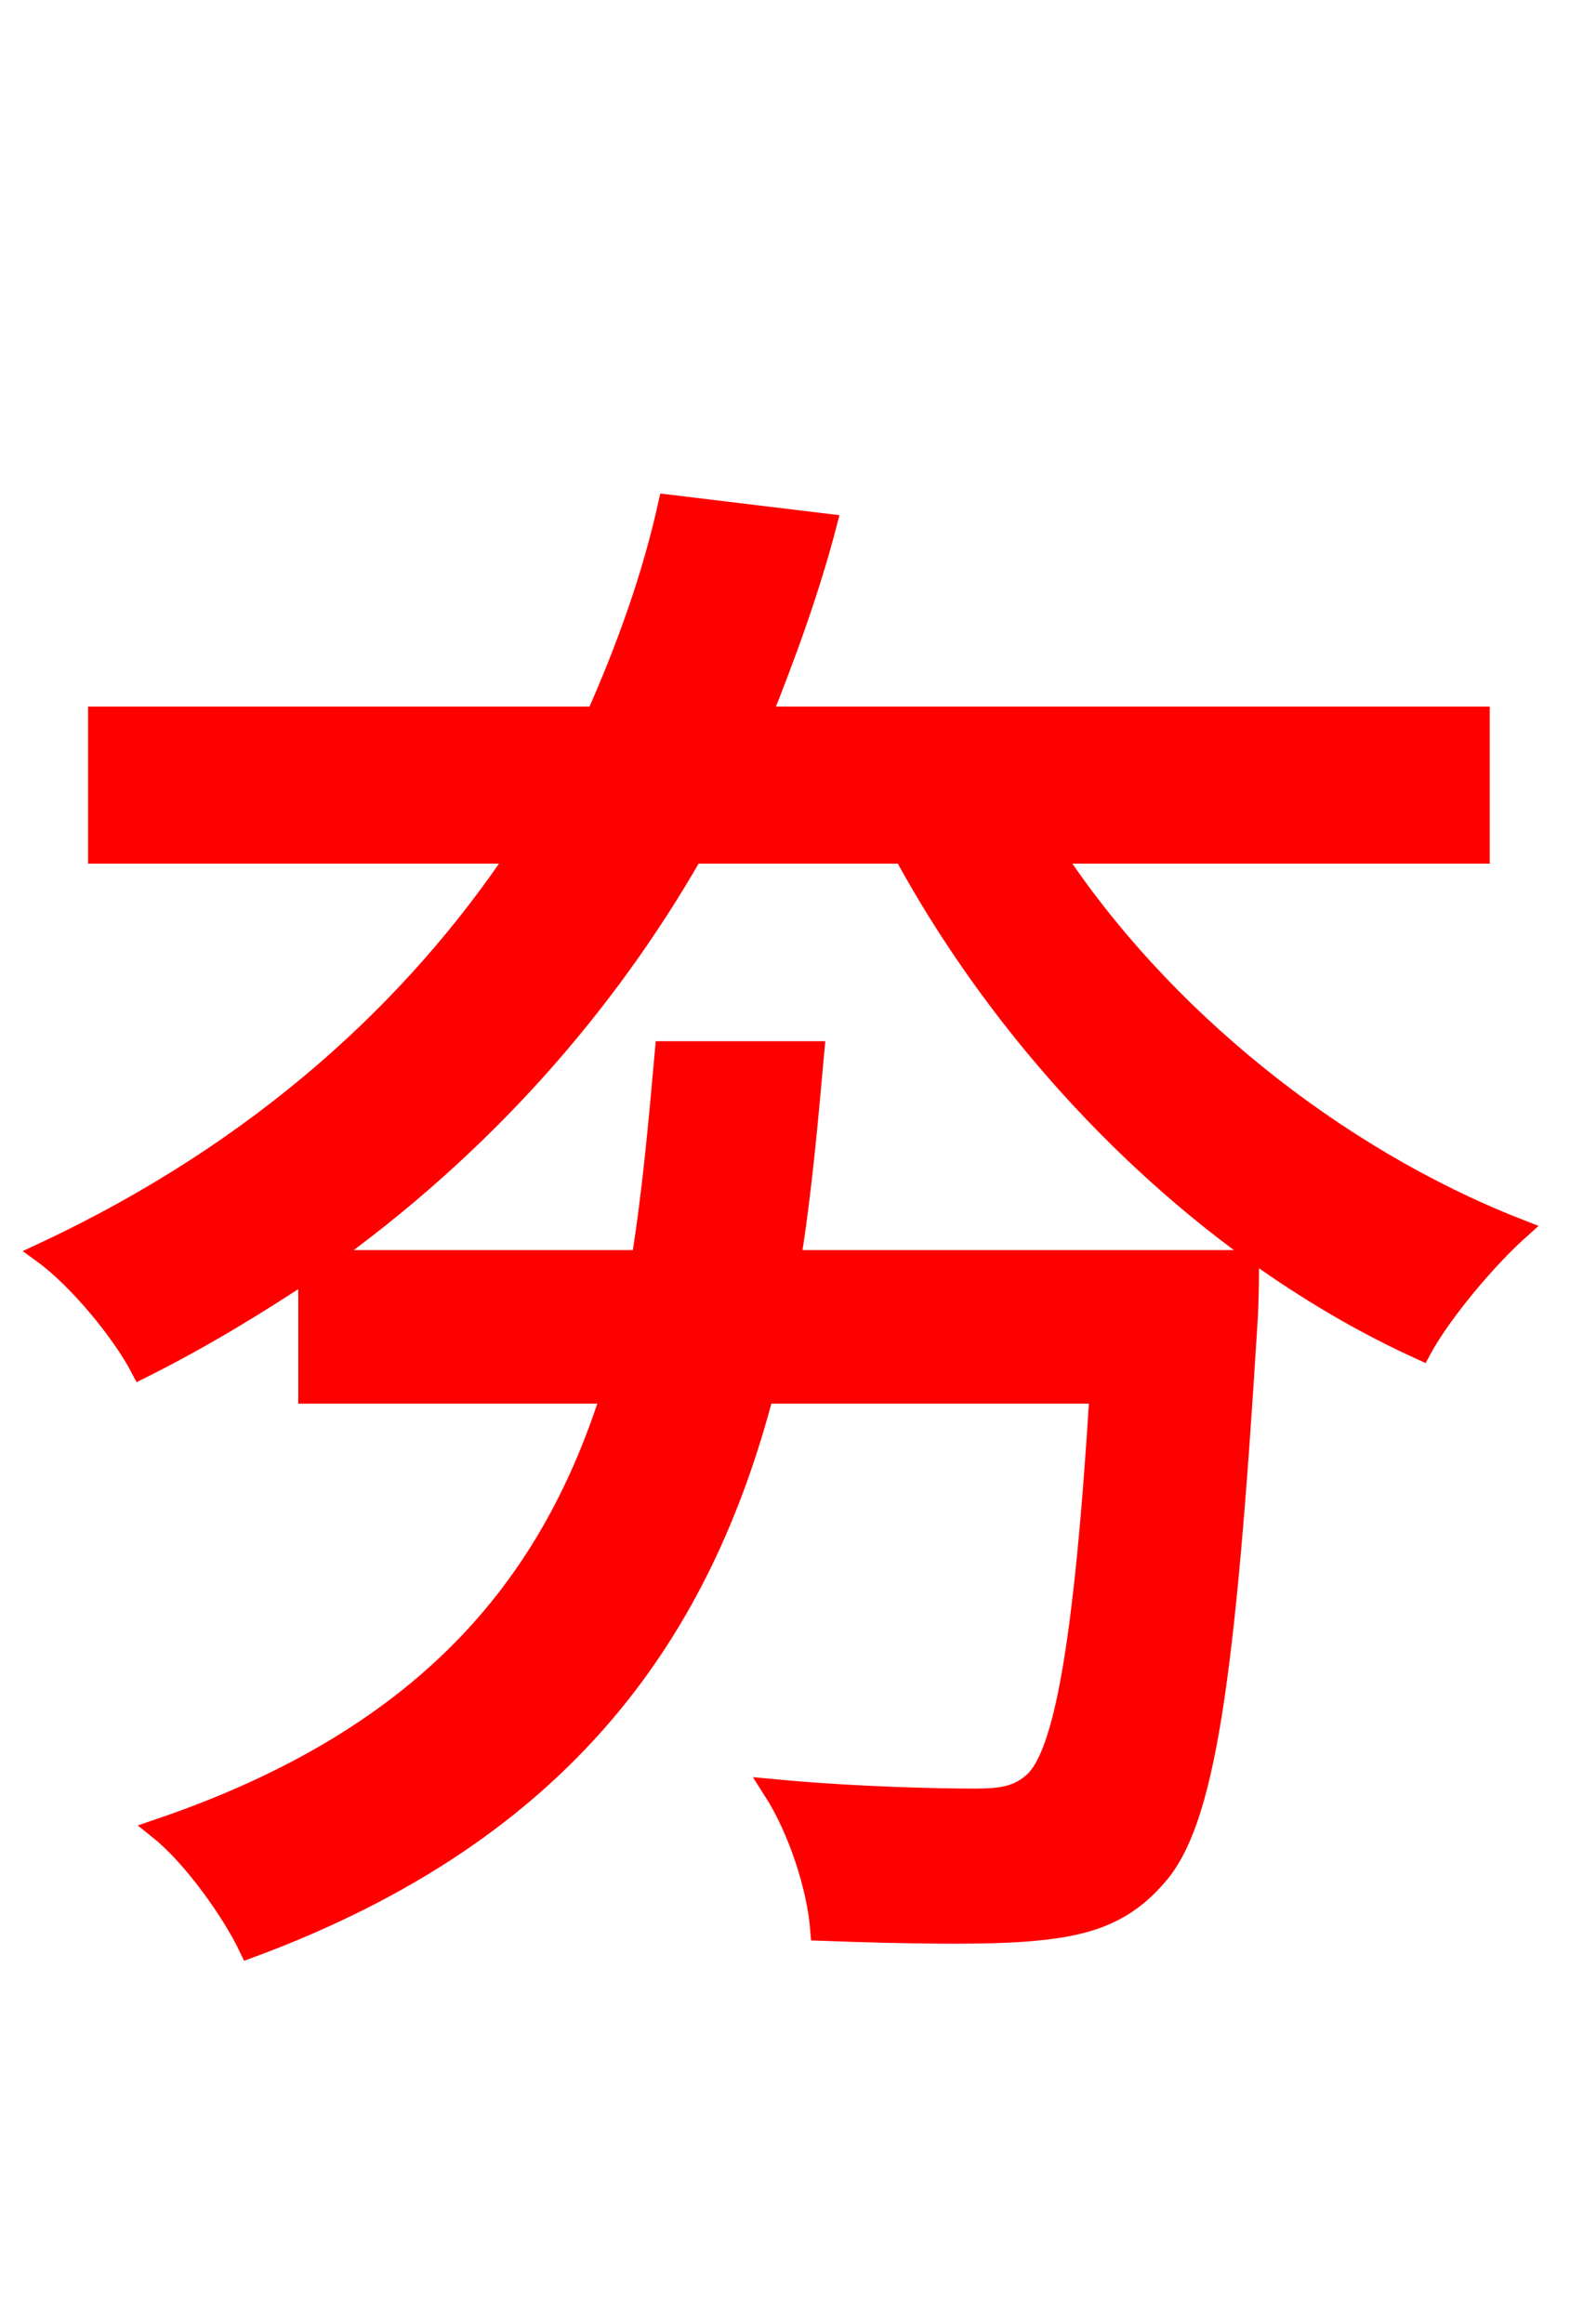 <svg xmlns="http://www.w3.org/2000/svg" xmlns:xlink="http://www.w3.org/1999/xlink" width="72" height="106.56"><path fill="red" stroke="red" d="M67.82 39.10L67.82 32.90L34.85 32.90C36.00 30.02 37.08 27.07 37.87 24.05L30.67 23.18C29.95 26.42 28.80 29.66 27.36 32.90L4.54 32.90L4.54 39.10L23.83 39.10C19.08 46.22 12.02 52.78 2.02 57.46C3.60 58.61 5.62 61.06 6.48 62.71C9.22 61.34 11.81 59.76 14.18 58.18L14.18 63.86L28.08 63.86C25.42 72.29 20.02 79.56 7.34 83.88C8.86 85.10 10.66 87.62 11.45 89.28C26.06 83.88 32.18 74.59 34.99 63.86L50.47 63.86C49.75 75.53 48.82 80.42 47.45 81.72C46.73 82.37 46.01 82.51 44.71 82.51C43.13 82.51 39.31 82.44 35.50 82.08C36.65 83.88 37.51 86.54 37.66 88.49C41.54 88.63 45.36 88.70 47.45 88.49C49.90 88.27 51.55 87.70 52.99 86.04C55.22 83.59 56.16 77.11 57.17 60.62C57.24 59.69 57.24 57.82 57.24 57.82L36.22 57.82C36.72 54.72 37.01 51.48 37.30 48.24L30.53 48.24C30.24 51.48 29.95 54.72 29.45 57.82L14.69 57.82C22.18 52.49 27.79 46.01 31.75 39.10L41.47 39.10C46.80 48.89 55.51 57.46 65.16 61.85C66.10 60.12 68.18 57.67 69.62 56.38C61.13 53.06 53.14 46.58 48.24 39.10Z"/></svg>
